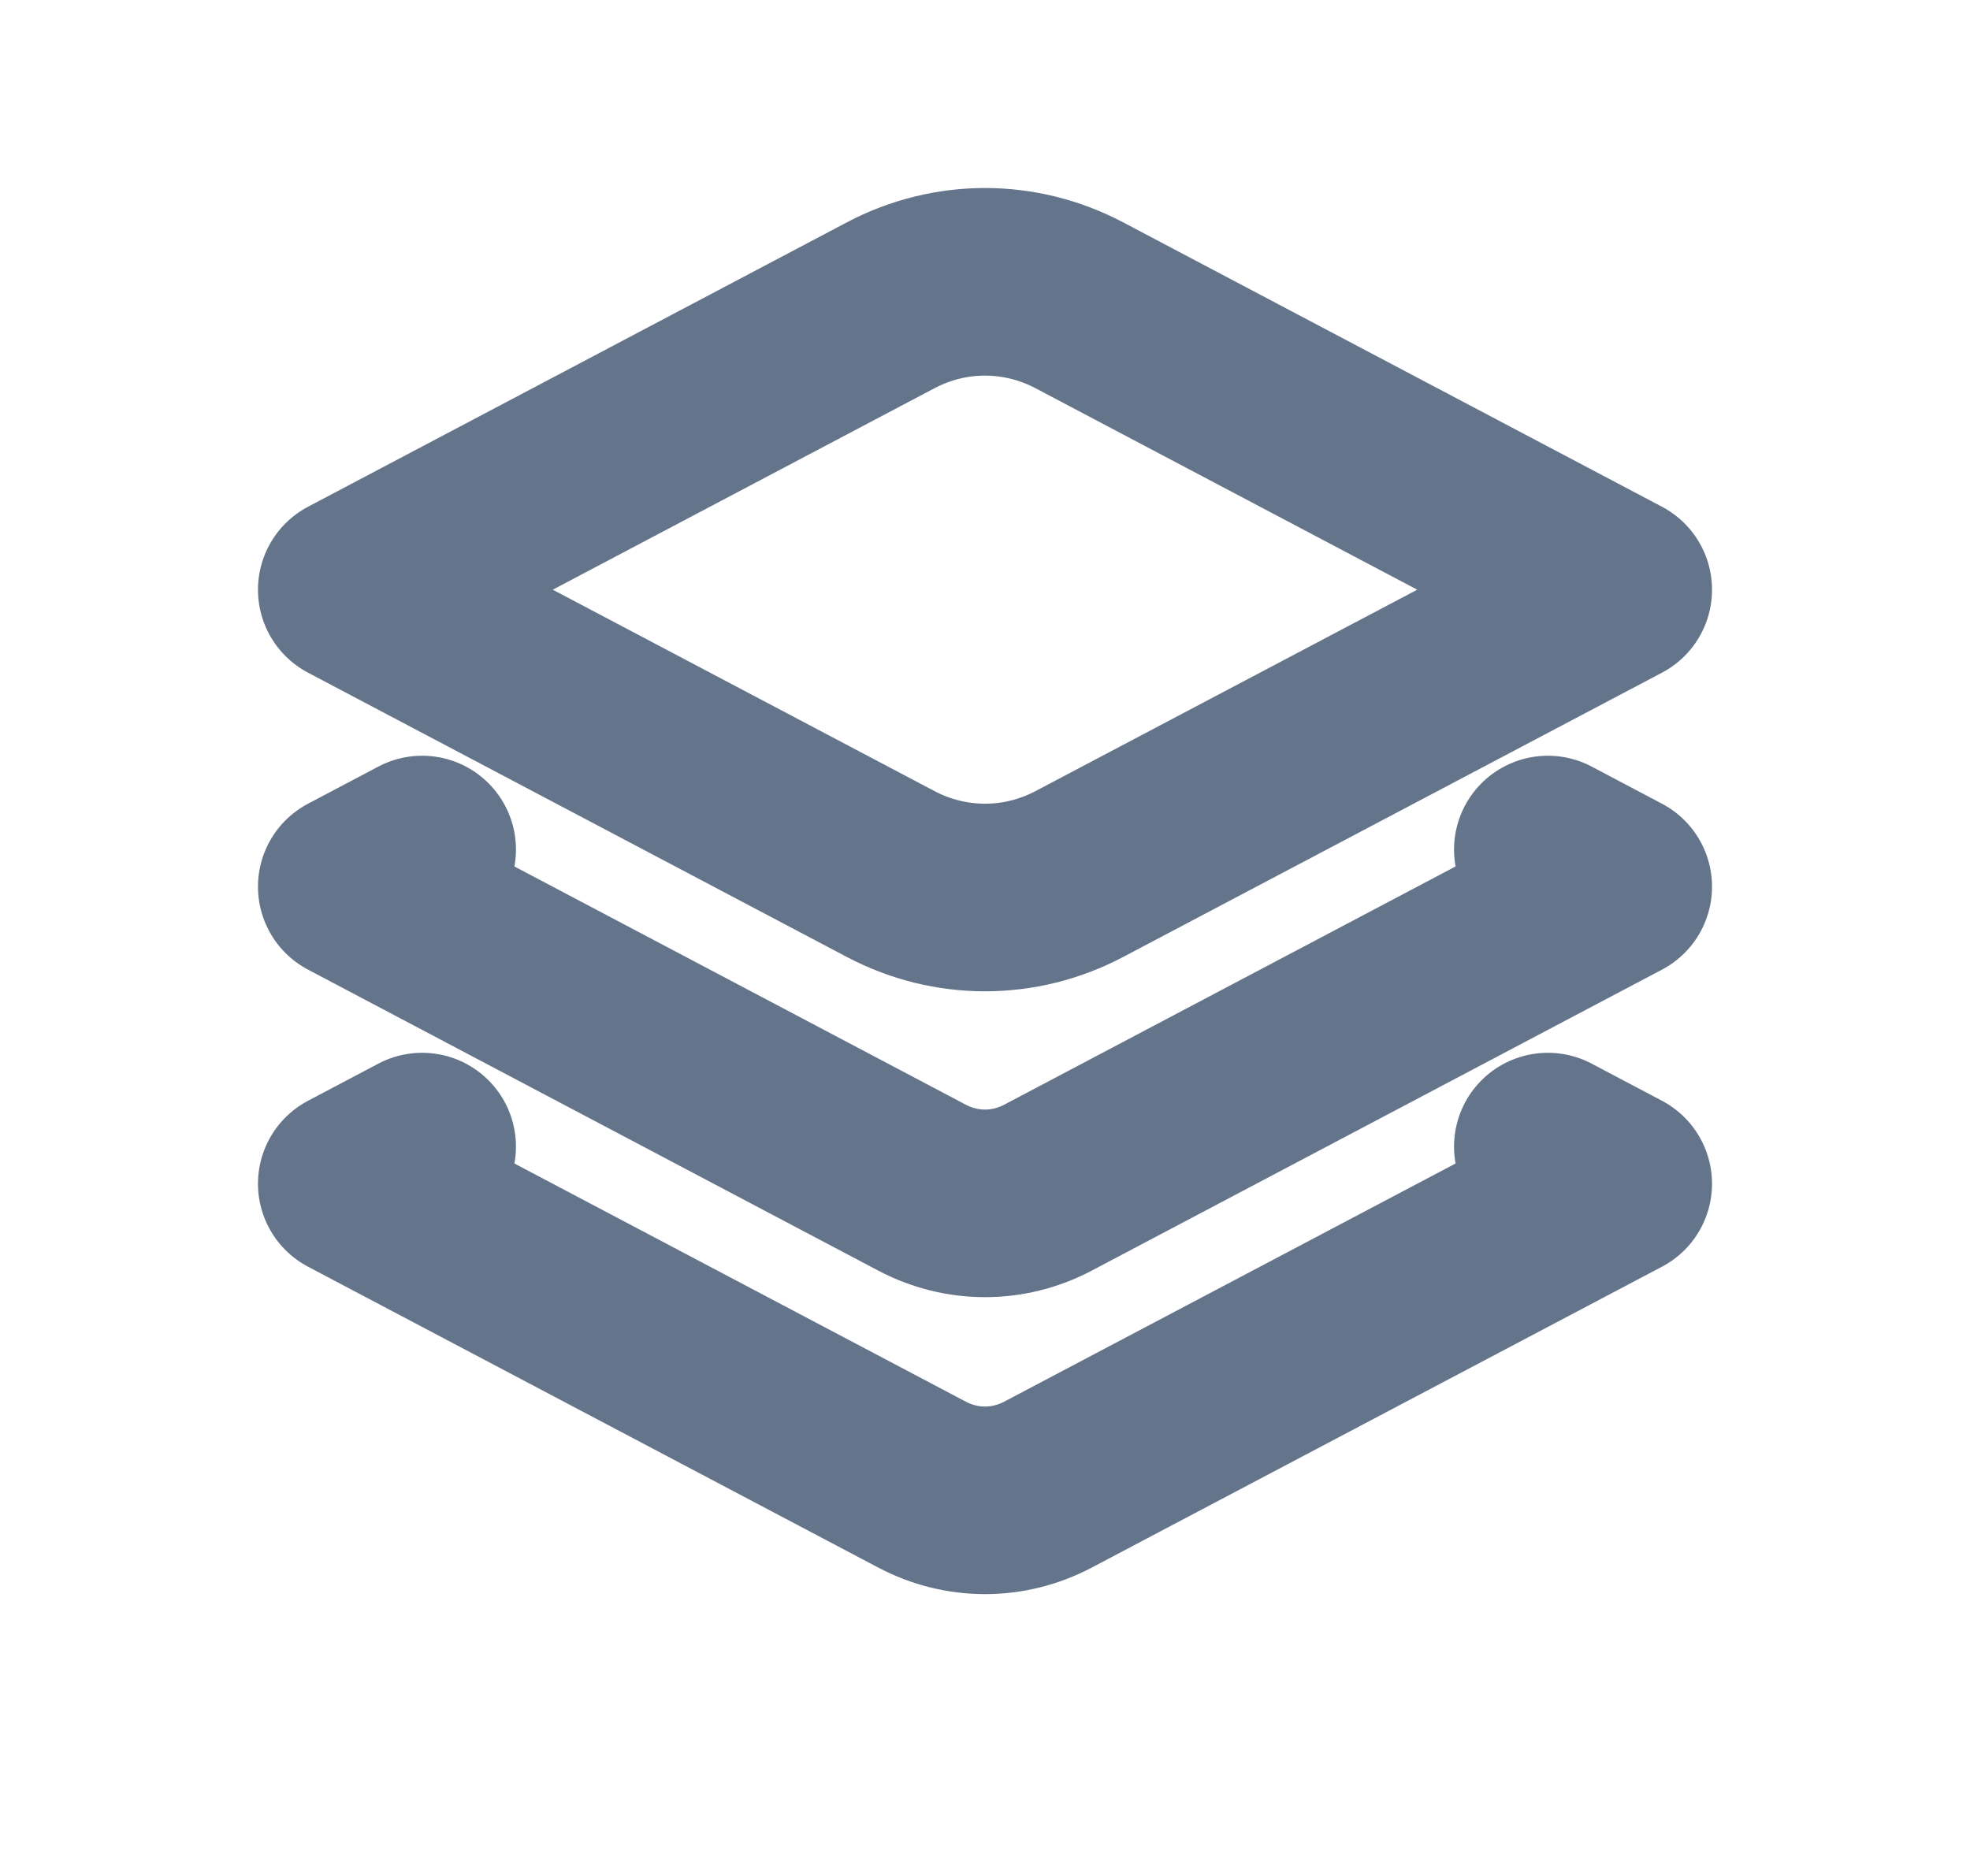 <svg width="21" height="20" viewBox="0 0 21 20" fill="none" xmlns="http://www.w3.org/2000/svg">
<path d="M16.5 9.057L17.25 9.453L11.171 12.662C10.748 12.885 10.252 12.885 9.829 12.662L3.75 9.453L4.5 9.057M16.5 12.224L17.25 12.62L11.171 15.828C10.748 16.051 10.252 16.051 9.829 15.828L3.75 12.62L4.5 12.224M3.75 6.287L9.494 3.255C10.127 2.921 10.873 2.921 11.506 3.255L17.25 6.287L11.506 9.318C10.873 9.652 10.127 9.652 9.494 9.318L3.75 6.287Z" stroke="#64748B" stroke-width="2" stroke-linecap="round" stroke-linejoin="round"/>
</svg>
